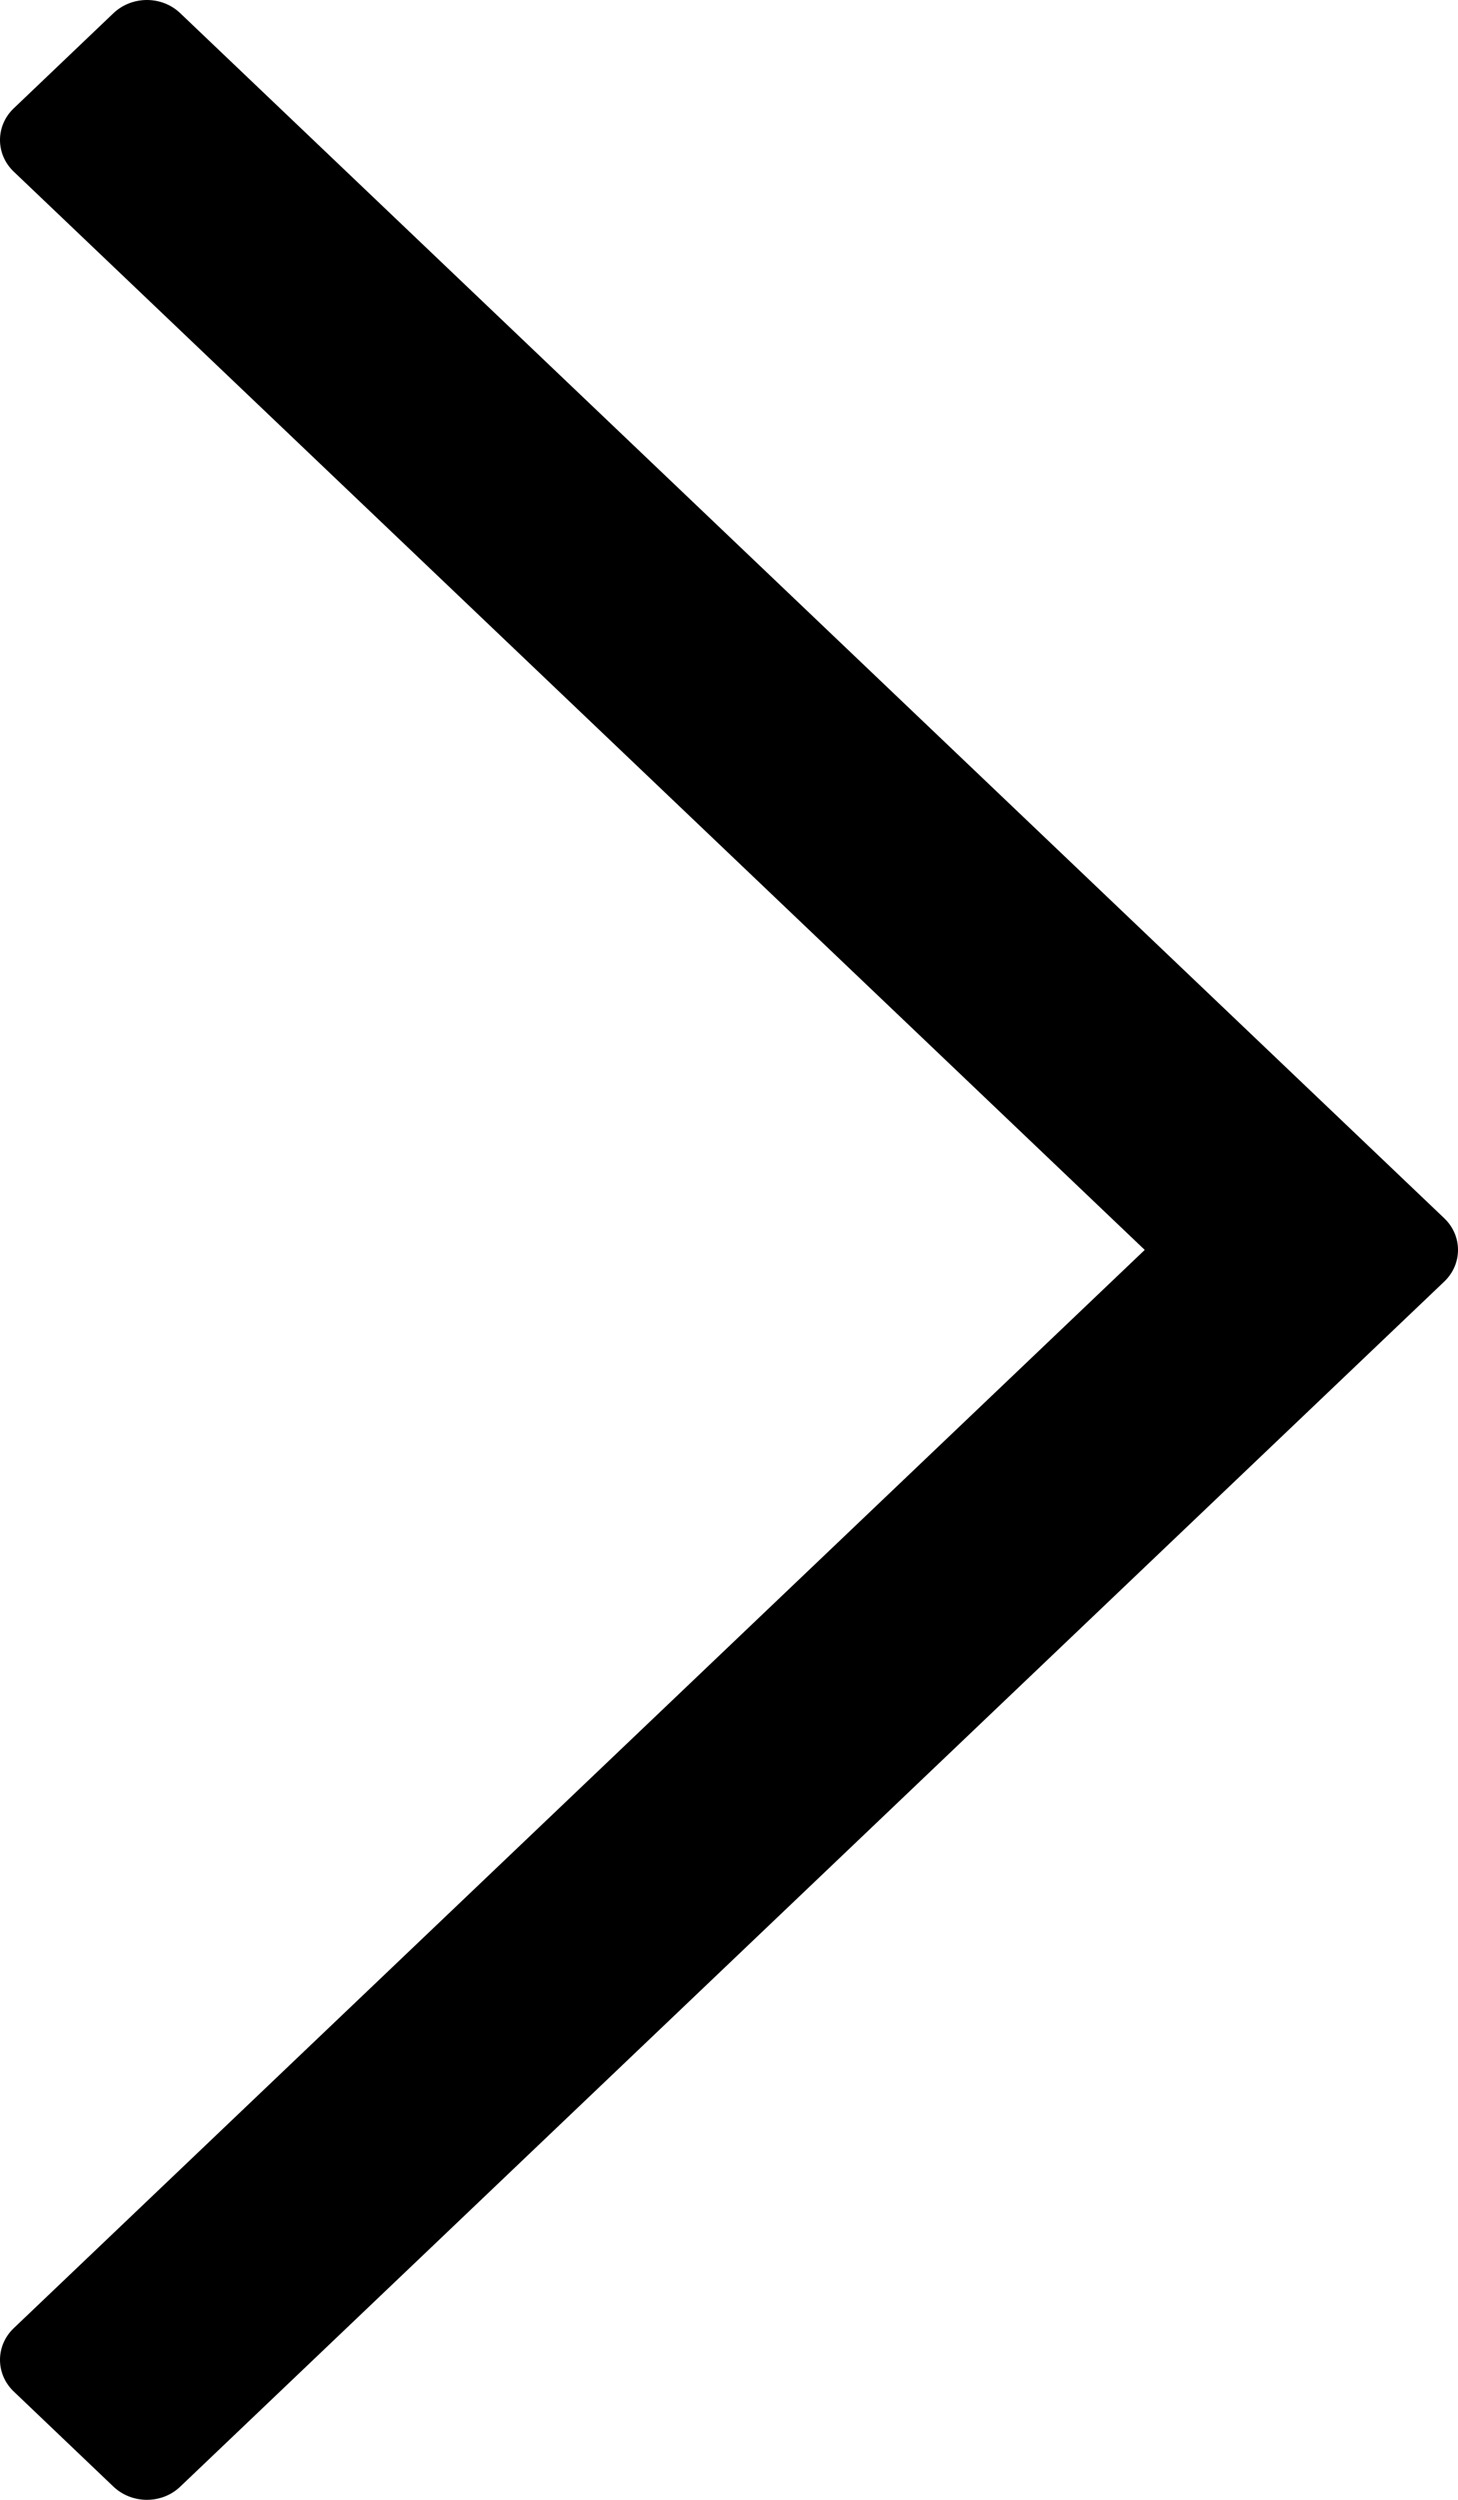 <svg width="7" height="12" viewBox="0 0 7 12" fill="none" xmlns="http://www.w3.org/2000/svg">
<g clip-path="url(#clip0)">
<path fill-rule="evenodd" clip-rule="evenodd" d="M5.496 6L0.066 11.176C-0.022 11.26 -0.022 11.396 0.066 11.48L0.545 11.937C0.634 12.021 0.777 12.021 0.865 11.937L6.934 6.152C6.978 6.11 7 6.055 7 6C7 5.945 6.978 5.89 6.934 5.848L0.865 0.063C0.777 -0.021 0.634 -0.021 0.545 0.063L0.066 0.52C-0.022 0.604 -0.022 0.74 0.066 0.824L5.496 6Z" fill="black"/>
</g>
<defs>
<clipPath id="clip0">
<rect width="7" height="12" fill="white"/>
</clipPath>
</defs>
</svg>
